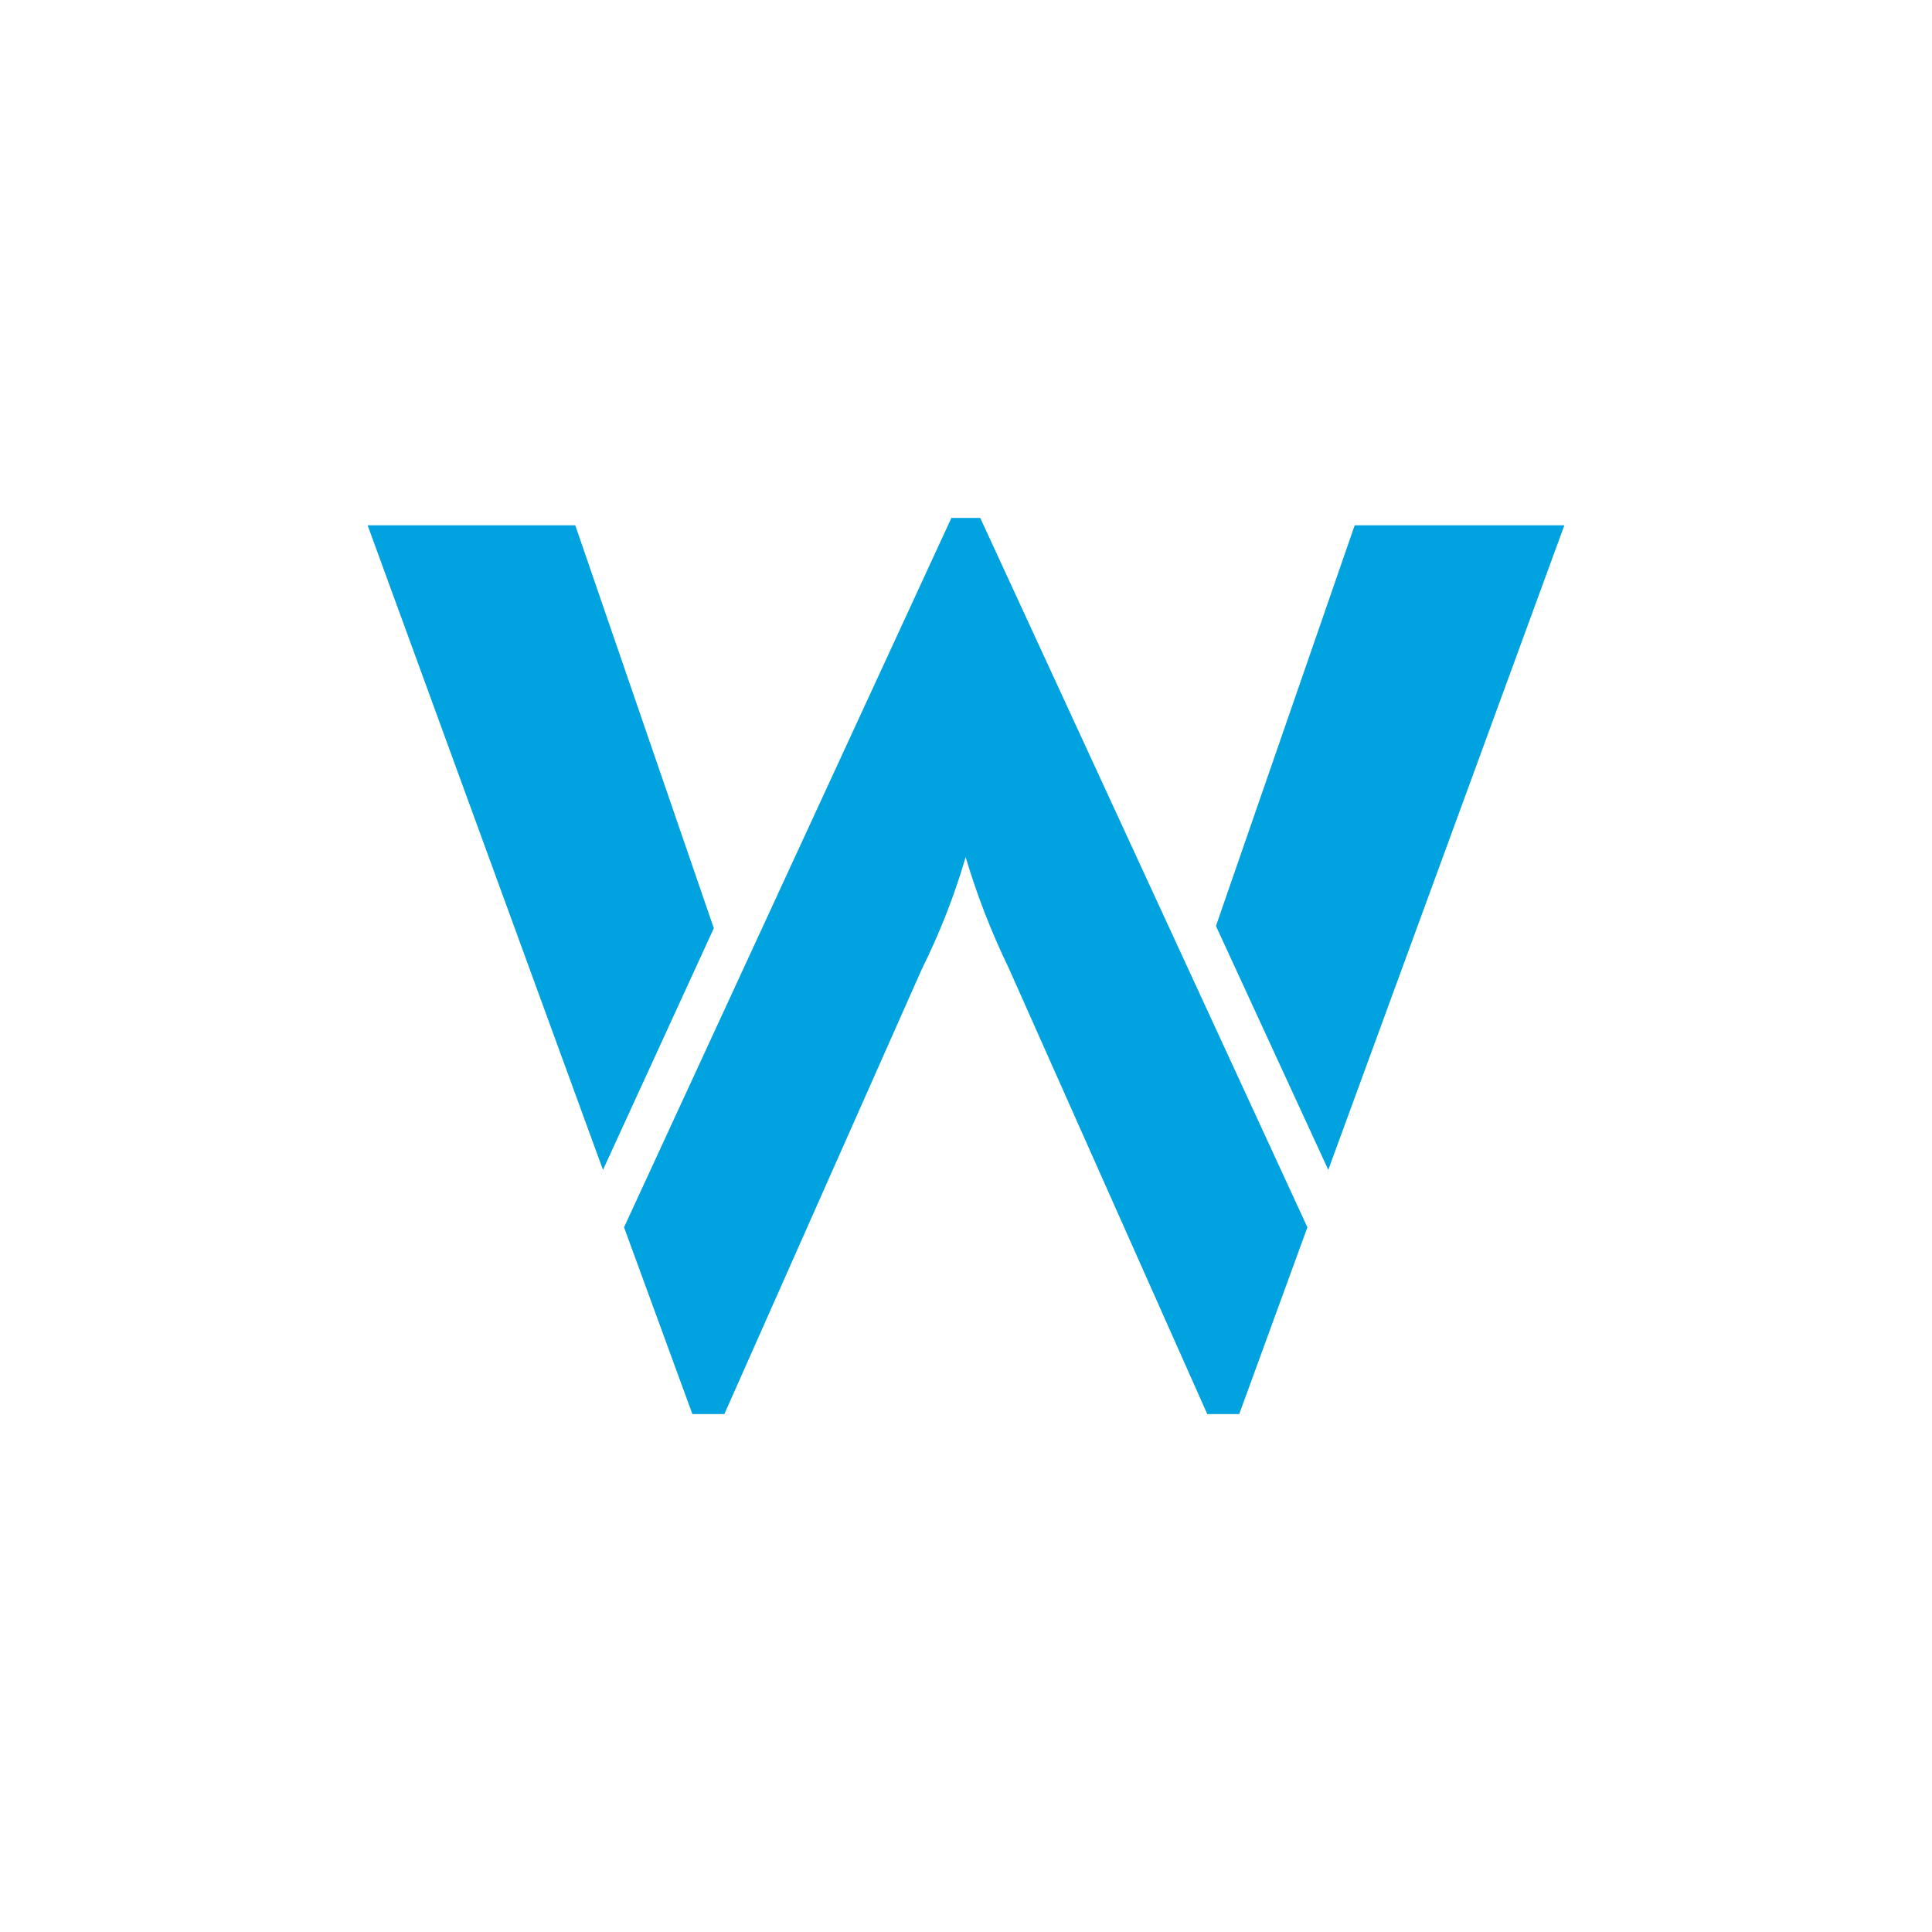 <?xml version="1.0" encoding="UTF-8" standalone="no"?>
<svg
   xmlns:dc="http://purl.org/dc/elements/1.1/"
   xmlns:cc="http://creativecommons.org/ns#"
   xmlns:rdf="http://www.w3.org/1999/02/22-rdf-syntax-ns#"
   xmlns:svg="http://www.w3.org/2000/svg"
   xmlns="http://www.w3.org/2000/svg"
   xmlns:sodipodi="http://sodipodi.sourceforge.net/DTD/sodipodi-0.dtd"
   xmlns:inkscape="http://www.inkscape.org/namespaces/inkscape"
   viewBox="0 0 700 700"
   class="r-10ptun7 r-1w88a7h"
   version="1.1"
   id="svg13"
   sodipodi:docname="williams-racing-logo.svg"
   width="700"
   height="700"
   style="fill:none"
   inkscape:version="0.92.4 (5da689c313, 2019-01-14)"
   inkscape:export-filename="C:\Users\suitedoalex\sites\williams-racing-logo-5.png"
   inkscape:export-xdpi="54.857143"
   inkscape:export-ydpi="54.857143">
  <sodipodi:namedview
     pagecolor="#ffffff"
     bordercolor="#666666"
     borderopacity="1"
     objecttolerance="10"
     gridtolerance="10"
     guidetolerance="10"
     inkscape:pageopacity="0"
     inkscape:pageshadow="2"
     inkscape:window-width="1600"
     inkscape:window-height="837"
     id="namedview15"
     showgrid="false"
     inkscape:zoom="0.65446087"
     inkscape:cx="376.68181"
     inkscape:cy="219.72987"
     inkscape:window-x="-8"
     inkscape:window-y="-8"
     inkscape:window-maximized="1"
     inkscape:current-layer="svg13" />
  <g
     clip-path="url(#a)"
     id="g6"
     transform="translate(7.79,753.902)"
     inkscape:export-filename="C:\Users\suitedoalex\sites\williams-racing-logo-4.png"
     inkscape:export-xdpi="56.109169"
     inkscape:export-ydpi="56.109169">
    <path
       d="m 196.26,48.84 h 10.92 V 0.73 H 196.26 Z M 164.5,0.73 h -10.91 v 48.11 h 31.7 v -8.7 H 164.5 Z M 300.88,26.62 277.58,0.18 h -1.46 v 48.7 h 10.53 V 31.16 A 71.72,71.72 0 0 0 286.3,23 c 0,0 1.85,2.84 3.72,5.09 l 10.14,12.49 h 1.54 l 10.09,-12.49 c 1.82,-2.24 3.67,-5.08 3.67,-5.08 a 71.72,71.72 0 0 0 -0.35,8.16 v 17.71 h 10.53 V 0.18 h -1.46 z m 61.06,-6.63 -2.48,-1.06 c -3.23,-1.37 -6.1,-2.91 -6.1,-5.89 0,-2.41 1.37,-4 4.28,-4 a 7.559,7.559 0 0 1 6.58,4.2 l 8.18,-4.87 c -3.45,-6 -9,-8.39 -15,-8.39 -8.86,0 -14.39,5.81 -14.55,13.25 -0.17,8.27 5.72,12 12.88,15.05 l 2.48,1.06 c 4.54,2 6.67,3.49 6.59,6.5 -0.09,2.84 -2,4.89 -6.09,4.89 -4.89,0 -7.77,-2.69 -9.5,-6.37 l -8.64,4.94 c 2.34,5.42 8.82,10.4 18.07,10.4 9.25,0 16.73,-4.85 17.05,-13.77 0.27,-7.69 -4.88,-12.46 -13.74,-16 z M 31.62,0.33 13.9,38.73 17.6,48.84 h 1.73 L 30.02,24.75 a 36.617,36.617 0 0 0 2.37,-6.06 39.925,39.925 0 0 0 2.33,6 L 45.47,48.84 H 47.2 L 50.89,38.73 33.18,0.33 Z M 11.26,0.73 H 0.02 l 12.74,34.89 6,-13.08 z M 45.94,22.42 52.02,35.62 64.8,0.73 H 53.45 Z M 79.38,48.84 H 90.29 V 0.73 H 79.38 Z M 121.49,0.73 h -10.91 v 48.11 h 31.7 v -8.7 h -20.79 z m 120.37,31.98 h -5.44 l 4.14,-10.62 c 0.78,-2 1.3,-3.69 1.3,-3.69 0,0 0.51,1.71 1.29,3.69 l 4.14,10.57 z m 0.78,-32.48 h -1.56 L 219.6,48.77 h 10.48 l 3.13,-7.7 h 17.29 l 3.13,7.7 h 10.49 z"
       id="path2"
       inkscape:connector-curvature="0"
       style="fill:#041e42" />
    <path
       d="m 551.79,0.73 h 10.92 V 48.84 H 551.79 Z M 530.28,32.74 530,33.17 c -3.08,4.7 -6.58,6.71 -11.71,6.71 -8,0 -13.77,-6.32 -13.77,-15 0,-8.68 5.66,-14.88 13.77,-14.88 a 12.409,12.409 0 0 1 11,5.92 l 0.28,0.46 8.24,-5.85 -0.26,-0.41 C 533.3,3.46 527.02,0.23 518.29,0.23 c -14.11,0 -24.75,10.59 -24.75,24.62 0,14.03 10.64,24.69 24.75,24.69 8.7,0 15.65,-3.68 20.11,-10.63 l 0.26,-0.41 z m 154.08,-9.58 v -0.47 h -23 v 9.45 h 11.63 c -1.23,4 -5.41,7.8 -12.37,7.8 -8.11,0 -14,-6.34 -14,-15.09 0,-8.75 5.72,-14.88 13.92,-14.88 a 12.218,12.218 0 0 1 11.08,6.2 l 0.28,0.46 8.45,-6 -0.26,-0.41 c -4.35,-6.73 -10.75,-10 -19.55,-10 -14.2,0 -24.9,10.59 -24.9,24.62 0,14.31 10.53,24.69 25,24.69 7.4,0 13.49,-2.28 17.6,-6.61 4.41,-4.62 6.52,-11.45 6.11,-19.77 z M 611.73,0.77 v 20.25 c 0,2.11 -0.11,4.1 0.08,5.95 A 43.068,43.068 0 0 0 607.65,22.8 L 583.88,0.49 583.74,0.35 h -1.67 v 48.54 h 10.08 V 28.64 c 0.072,-2 0.042,-4.003 -0.09,-6 a 44.533,44.533 0 0 0 4.16,4.23 l 23.8,22.3 0.14,0.14 h 1.67 V 0.77 Z M 422.21,16.75 c 0,4.49 -2.33,6.57 -7.33,6.57 h -7 V 10.25 h 7 c 5,0 7.33,2.07 7.33,6.5 z m 2,14 c 5.8,-2.5 9,-7.46 9,-14 0,-10 -6.74,-16 -18,-16 h -18 v 48.11 h 10.7 V 32.5 h 5.38 l 9.57,16.36 h 12.26 z m 40.75,1.96 h -5.43 l 4.13,-10.62 c 0.79,-2 1.3,-3.69 1.3,-3.69 0,0 0.52,1.71 1.3,3.69 l 4.14,10.57 z m 0.78,-32.48 h -1.56 L 442.7,48.77 h 10.49 l 3.13,-7.68 h 17.28 l 3.14,7.7 h 10.48 z"
       id="path4"
       inkscape:connector-curvature="0"
       style="fill:#00a3e0" />
  </g>
  <defs
     id="defs11">
    <clipPath
       id="a">
      <path
         d="M 0,0 H 684.42 V 49.72 H 0 Z"
         id="path8"
         inkscape:connector-curvature="0"
         style="fill:#ffffff" />
    </clipPath>
    <clipPath
       id="a-1">
      <path
         d="M 0,0 H 684.42 V 49.72 H 0 Z"
         id="path8-2"
         inkscape:connector-curvature="0"
         style="fill:#ffffff" />
    </clipPath>
  </defs>
  <g
     style="fill:none"
     clip-path="url(#a-1)"
     id="g6-7"
     transform="translate(-288.188,279.708)" />
  <path
     d="m 344.712,187.649 -118.609,257.031 24.766,67.671 h 11.58 L 334.002,351.104 c 6.481,-13.023 11.79,-26.598 15.864,-40.563 4.109,13.785 9.325,27.216 15.596,40.161 l 71.955,161.648 H 448.997 L 473.696,444.68 355.154,187.649 Z m -136.28,2.677 h -75.235 l 85.275,233.537 40.161,-87.551 z m 232.131,145.182 40.697,88.354 85.543,-233.537 h -75.971 z"
     id="path2-4"
     inkscape:connector-curvature="0"
     style="fill:#00a3e0;fill-opacity:1;stroke-width:6.694"
     sodipodi:nodetypes="cccccccccccccccccccccc" />
</svg>
